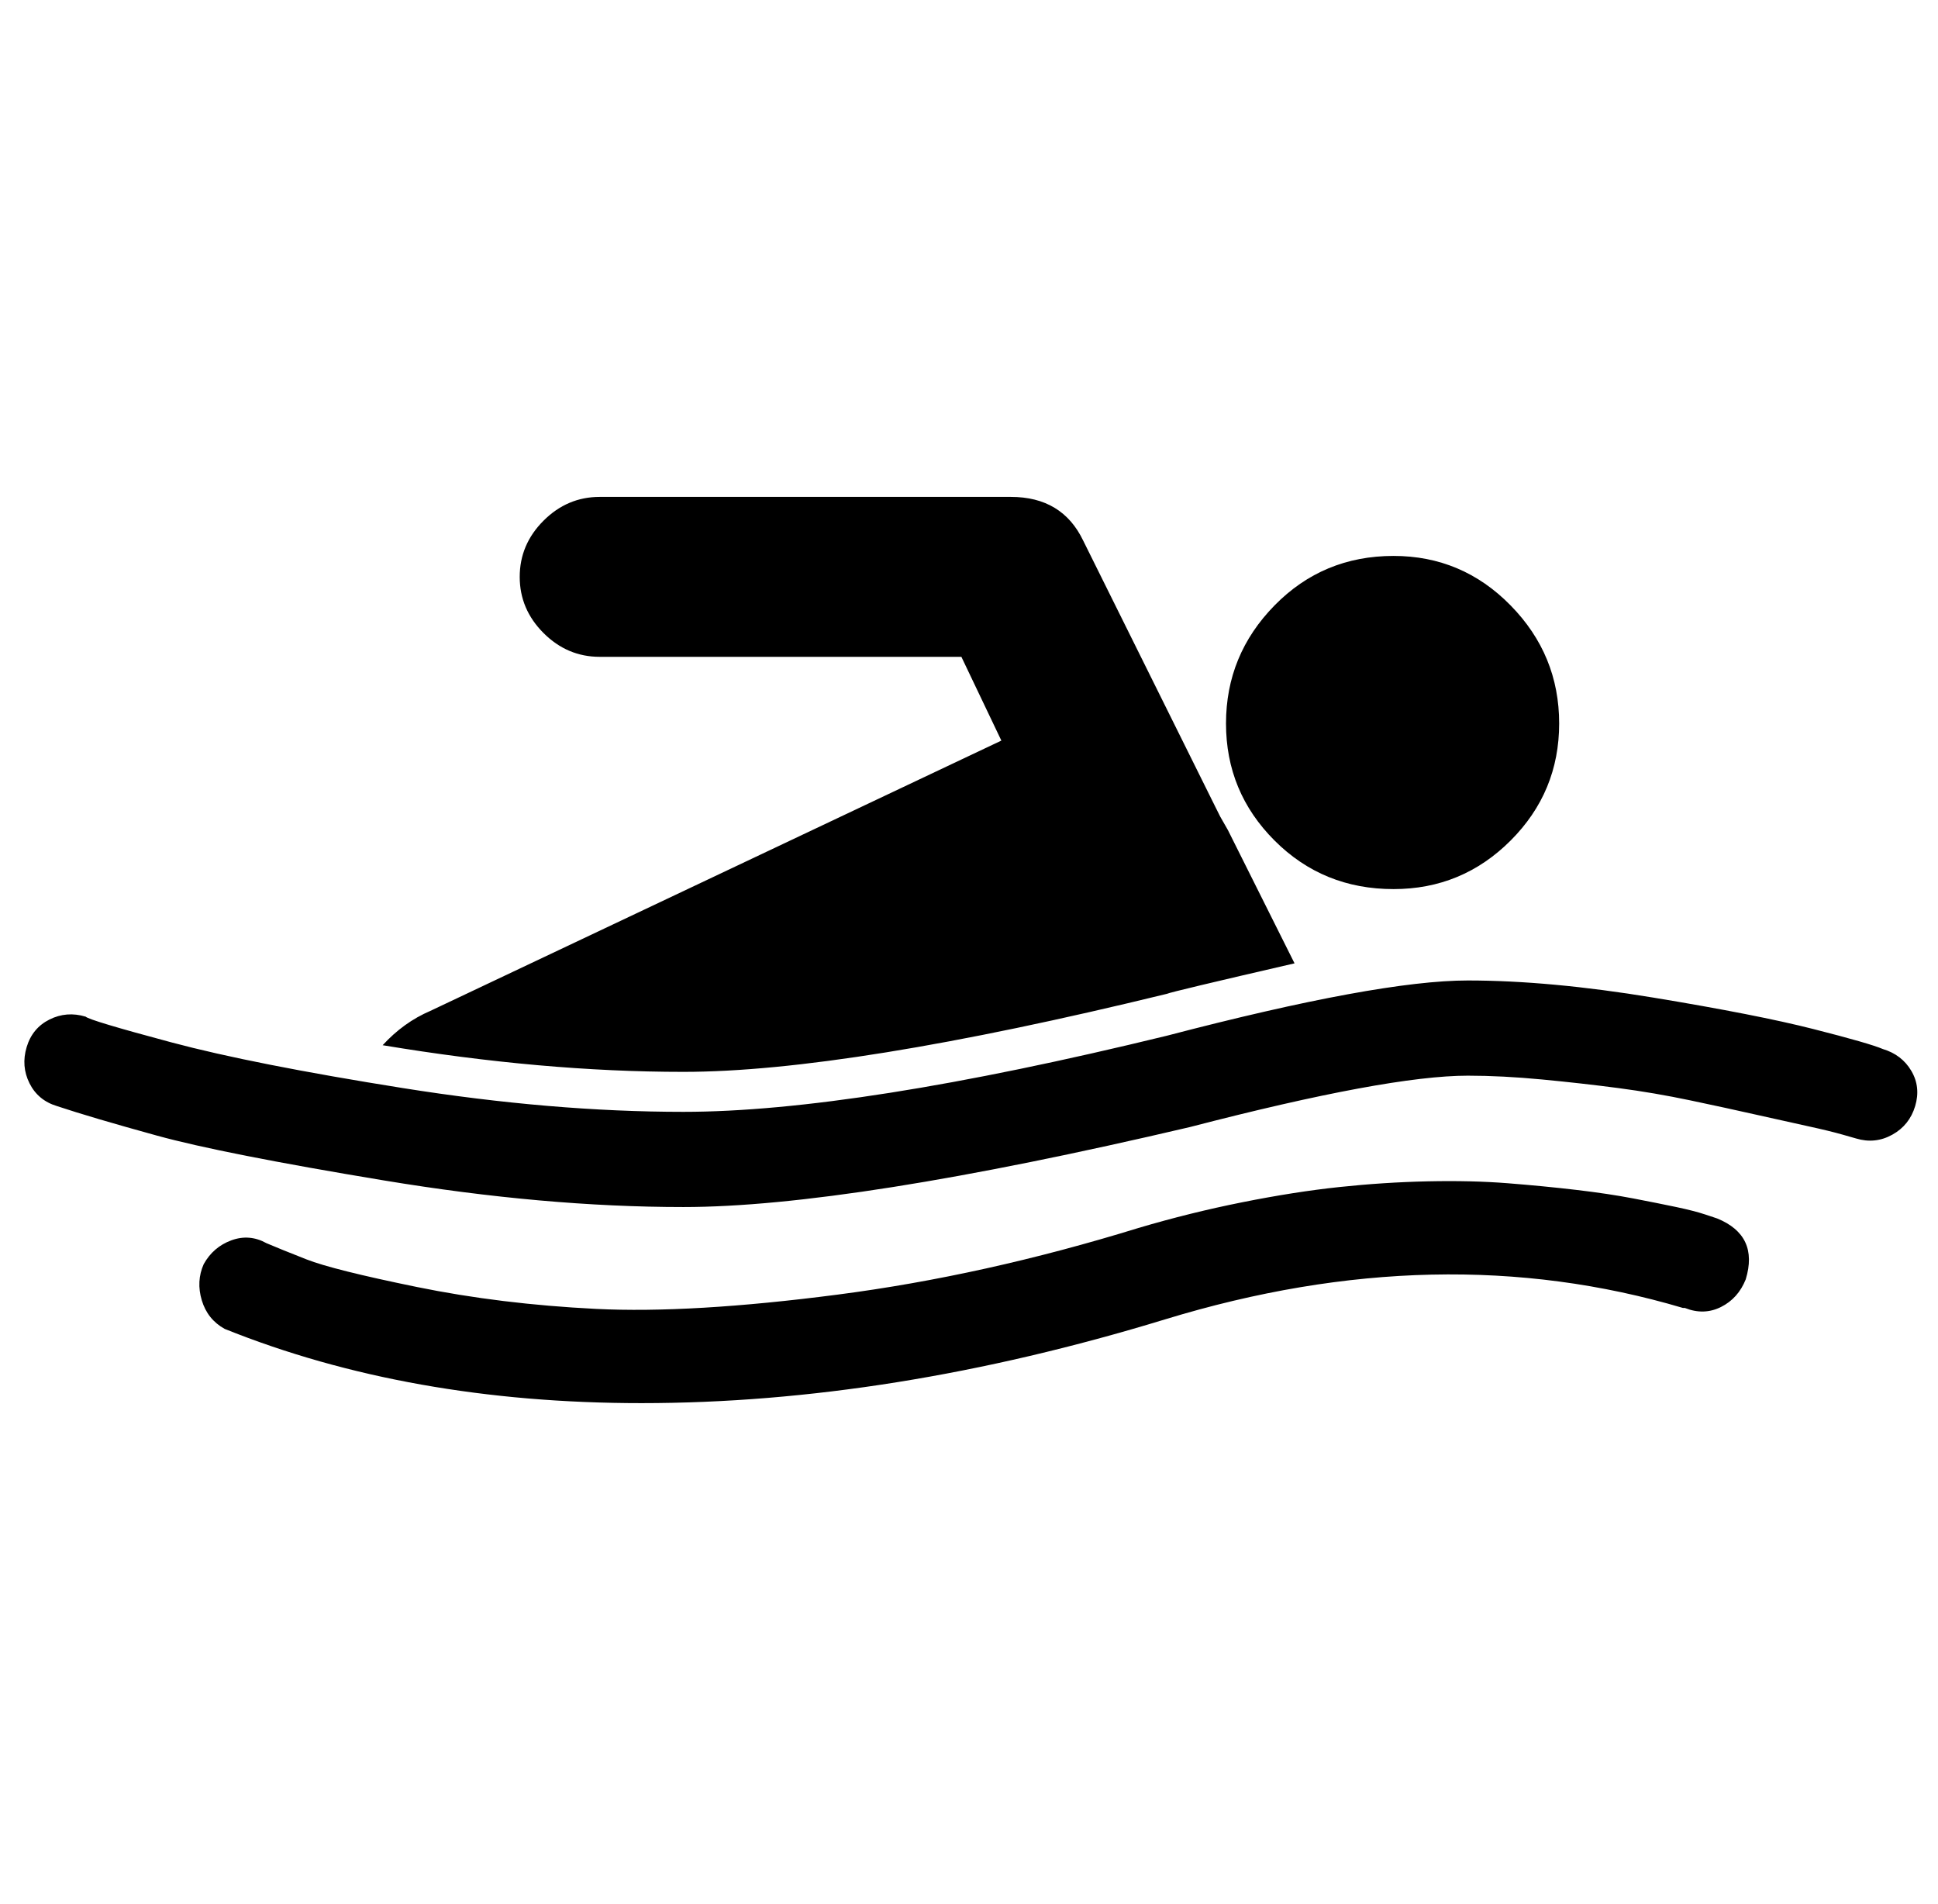 <?xml version="1.0" standalone="no"?>
<!DOCTYPE svg PUBLIC "-//W3C//DTD SVG 1.1//EN" "http://www.w3.org/Graphics/SVG/1.1/DTD/svg11.dtd" >
<svg xmlns="http://www.w3.org/2000/svg" xmlns:xlink="http://www.w3.org/1999/xlink" version="1.1" viewBox="-10 0 1018 1000">
  <g transform="matrix(1 0 0 -1 0 800)">
   <path fill="currentColor"
d="M809 420q0 -36 -25.5 -61.5t-61.5 -25.5q-37 0 -62.5 25.5t-25.5 61.5t25.5 62t62.5 26q36 0 61.5 -26t25.5 -62zM615 208q-179 -42 -266 -42q-73 0 -157.5 14t-119 23.5t-52.5 15.5q-10 3 -14.5 12t-1.5 19t12 14.5t19 1.5q2 -2 45 -13.5t121.5 -24t147.5 -12.5
q90 0 254 40q111 29 158 29q43 0 97.5 -9t84 -16.5t36.5 -10.5q10 -3 15 -11.5t2 -18.5t-12 -15t-19 -2l-7 2q-7 2 -18.5 4.5t-27 6t-34.5 7.5t-38 6.5t-40 4.5t-39 2q-42 0 -146 -27zM349 237q-74 0 -158 14q11 12 25 18l300 142l-21 44h-190q-17 0 -29.5 12.5t-12.5 29.5
t12.5 29.5t29.5 12.5h216q27 0 38 -23l69 -139l3 -6l4 -7l35 -70q-65 -15 -67 -16q-168 -41 -254 -41zM602 107q-144 -44 -275 -44q-122 0 -219 39q-9 5 -12 15t1 19q5 9 14.5 12.5t18.5 -1.5q7 -3 21 -8.5t58 -14.5t94 -11.5t127 7.5t158 35q27 8 54.5 13.5t51 8t46.5 3
t42 -1t36 -3.5t30 -4.5t22.5 -4.5t15.5 -4l6 -2q22 -9 15 -32q-4 -10 -13 -14.5t-19 -0.5h-1q-128 38 -272 -6z" />
  </g>

</svg>
